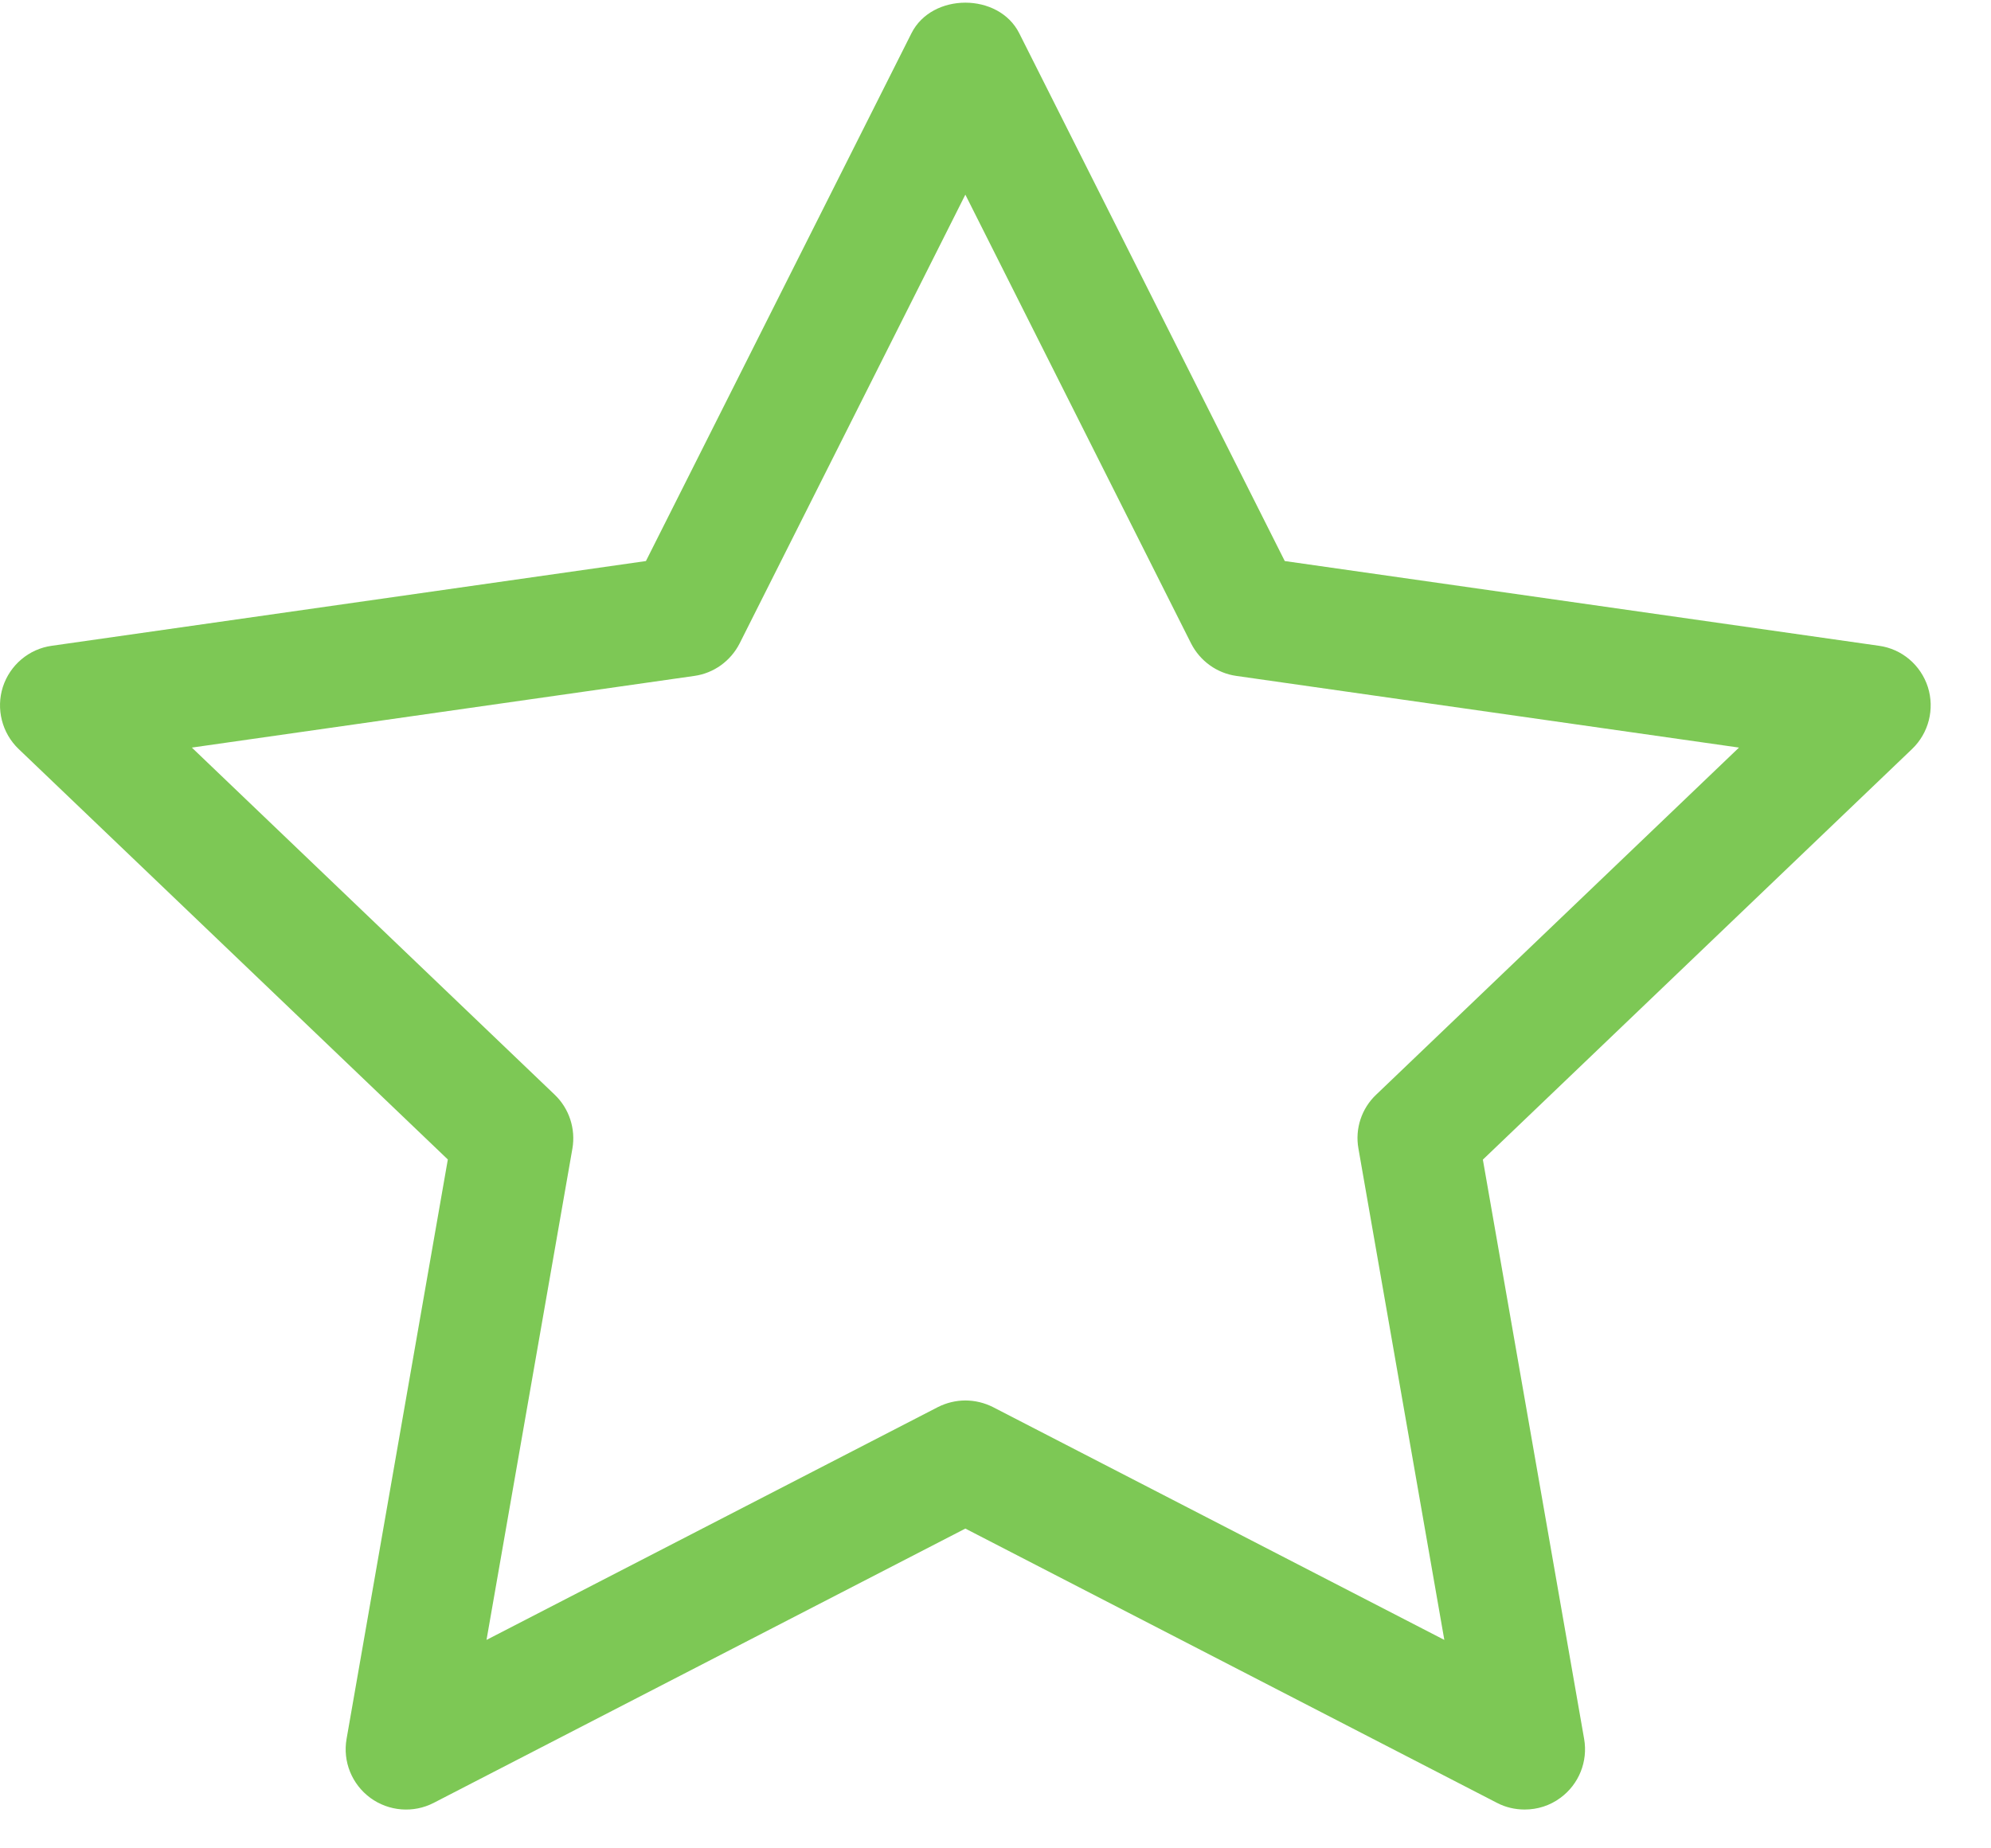 <?xml version="1.0" encoding="UTF-8"?>
<svg width="14px" height="13px" viewBox="0 0 14 13" version="1.1" xmlns="http://www.w3.org/2000/svg" xmlns:xlink="http://www.w3.org/1999/xlink">
    <!-- Generator: Sketch 41 (35326) - http://www.bohemiancoding.com/sketch -->
    <title>Shape</title>
    <desc>Created with Sketch.</desc>
    <defs></defs>
    <g id="Symbols" stroke="none" stroke-width="1" fill="none" fill-rule="evenodd">
        <g id="Full-Book-Items" transform="translate(-144, -351)" fill="#7DC855">
            <g id="1">
                <g id="Text-+-Star" transform="translate(22, 283)">
                    <g id="Stars" transform="translate(122, 68)">
                        <g id="5">
                            <path d="M13.212,4.542 L9.034,3.946 L7.167,0.234 C7.023,-0.053 6.553,-0.053 6.409,0.234 L4.542,3.946 L0.364,4.542 C0.204,4.564 0.07,4.677 0.02,4.832 C-0.029,4.986 0.014,5.156 0.131,5.268 L3.149,8.155 L2.437,12.23 C2.409,12.389 2.474,12.549 2.604,12.645 C2.734,12.74 2.907,12.754 3.05,12.68 L6.788,10.751 L10.526,12.68 C10.587,12.712 10.654,12.727 10.721,12.727 C10.81,12.727 10.898,12.7 10.972,12.645 C11.102,12.55 11.167,12.389 11.139,12.23 L10.427,8.156 L13.445,5.268 C13.562,5.156 13.605,4.987 13.556,4.832 C13.506,4.677 13.373,4.564 13.212,4.542 Z M9.677,7.699 C9.574,7.796 9.527,7.939 9.552,8.078 L10.156,11.534 L6.983,9.897 C6.922,9.866 6.855,9.85 6.788,9.85 C6.722,9.85 6.655,9.866 6.594,9.897 L3.421,11.534 L4.025,8.078 C4.049,7.939 4.002,7.796 3.9,7.699 L1.349,5.258 L4.882,4.754 C5.019,4.735 5.138,4.649 5.201,4.525 L6.788,1.369 L8.375,4.525 C8.438,4.649 8.557,4.735 8.694,4.754 L12.228,5.258 L9.677,7.699 Z" id="Shape"></path>
                        </g>
                    </g>
                </g>
            </g>
        </g>
    </g>
</svg>